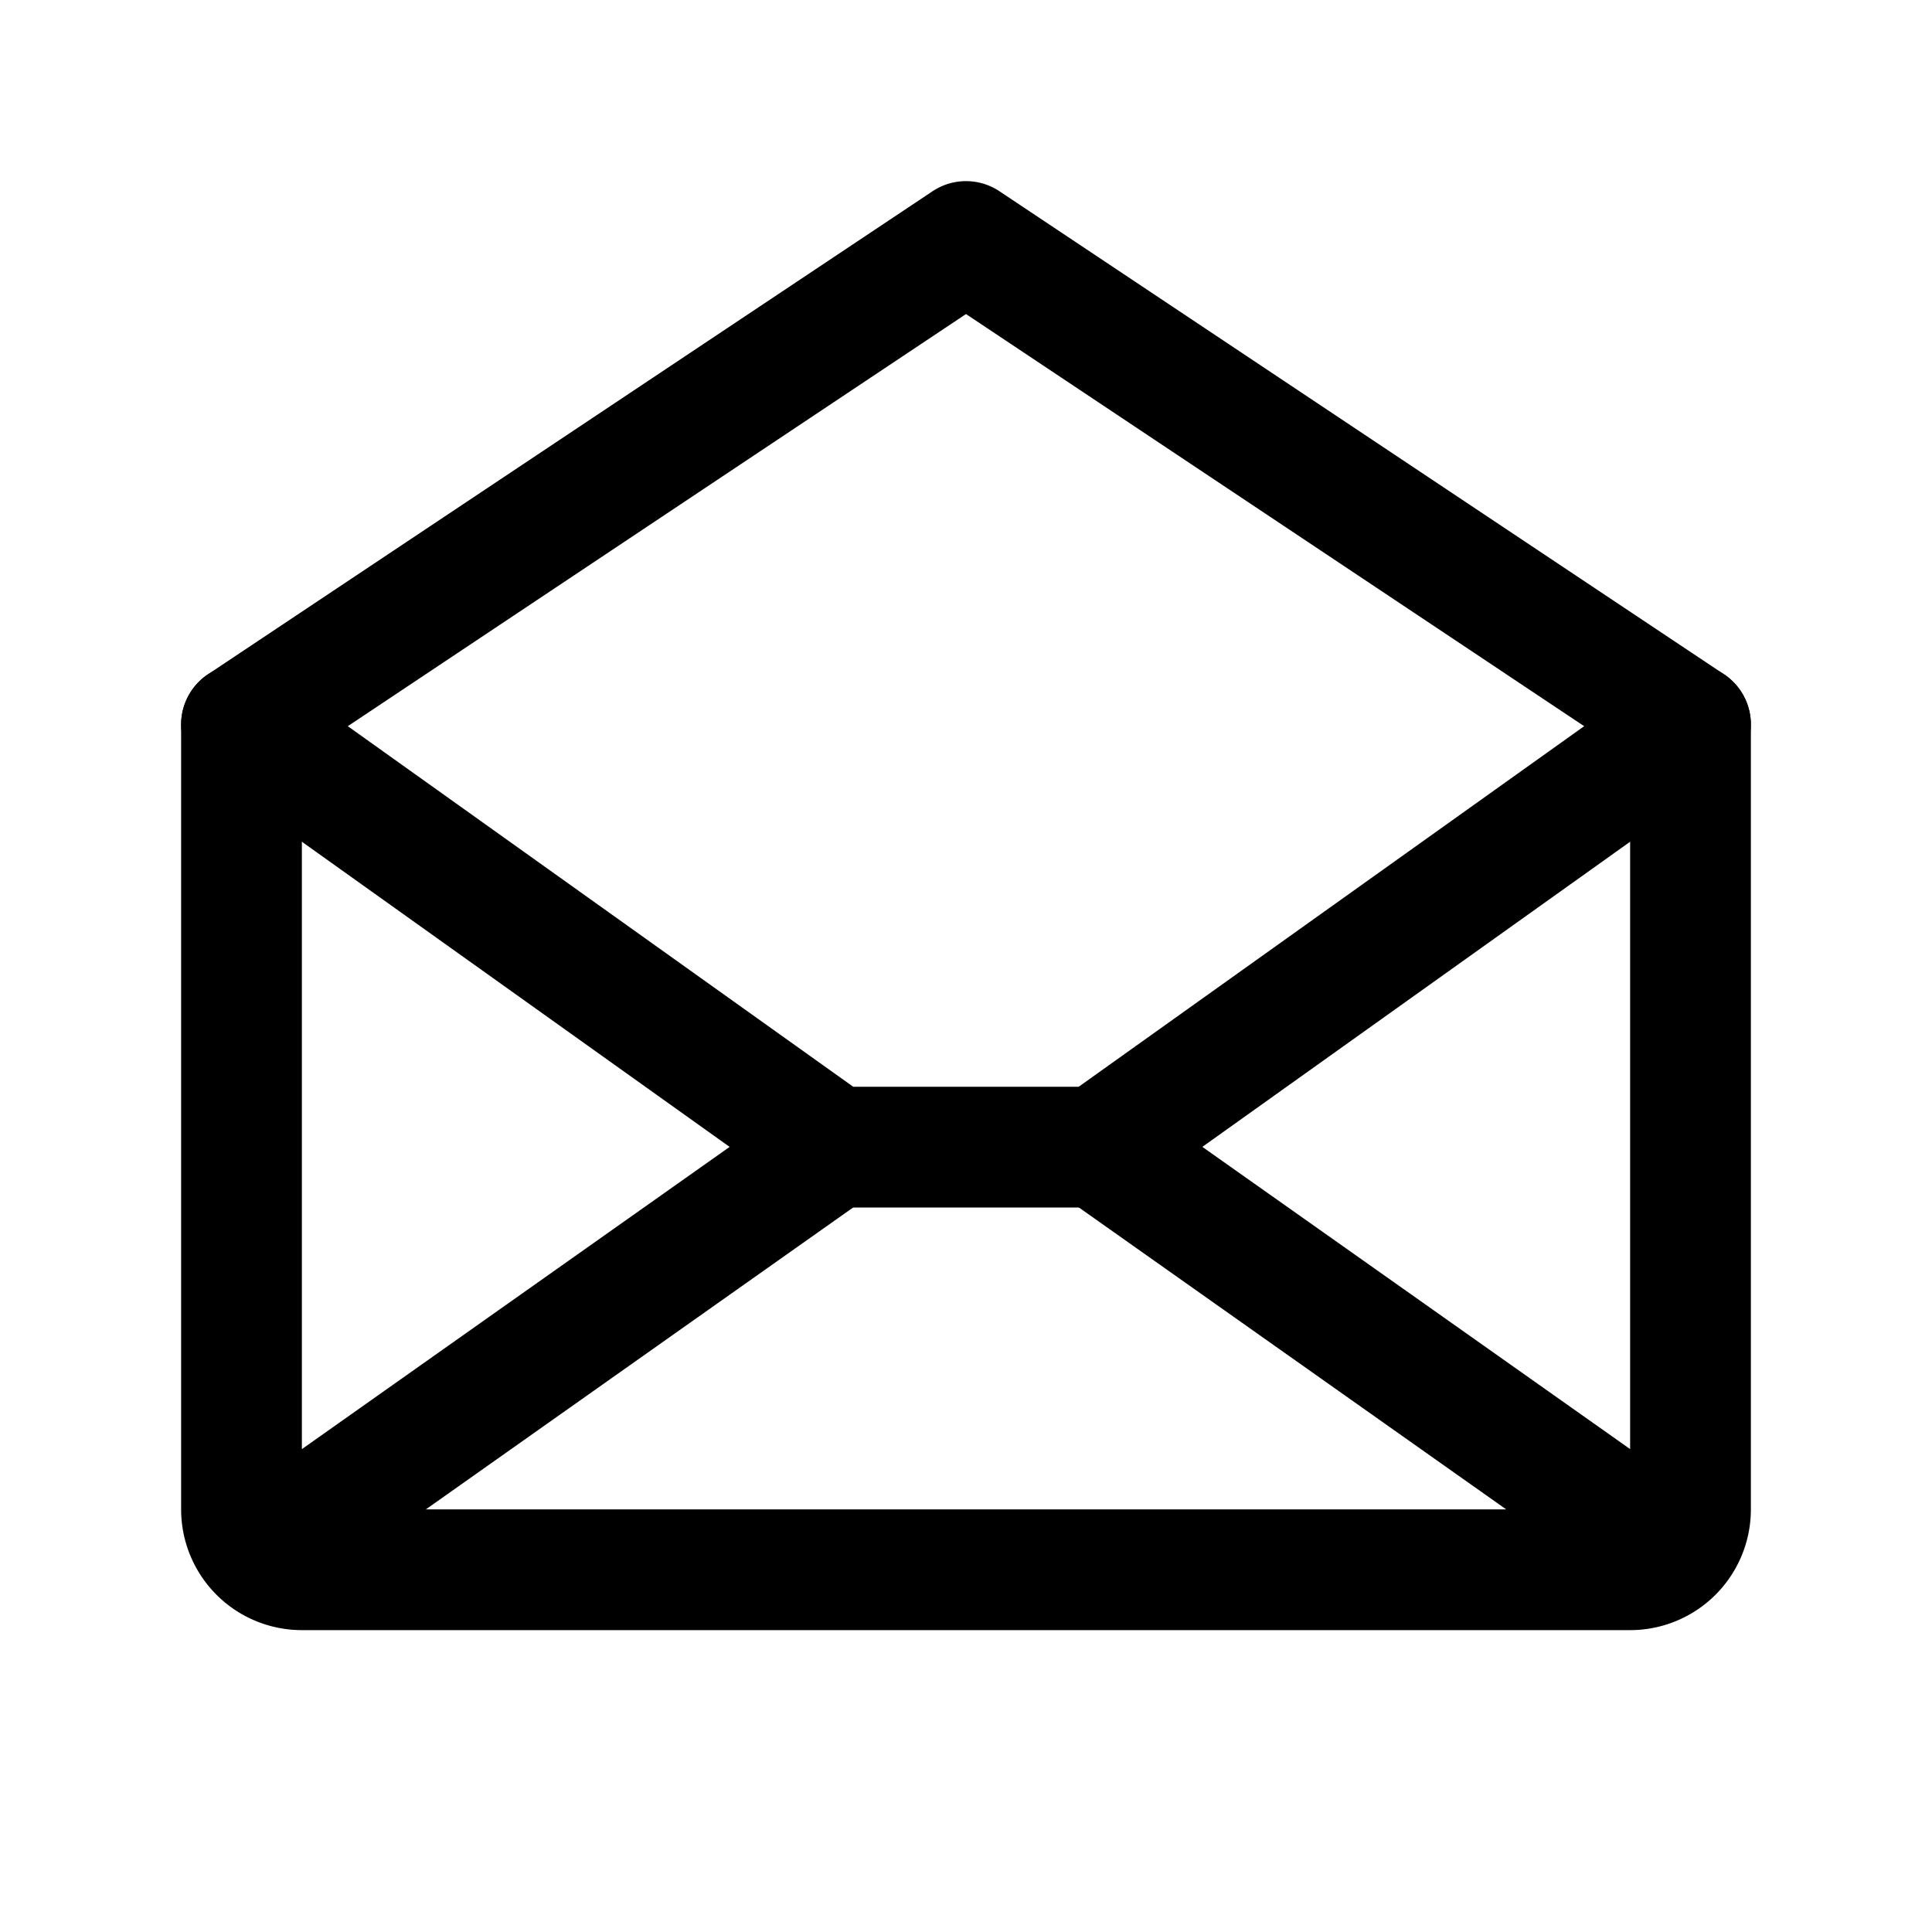 <svg xmlns="http://www.w3.org/2000/svg" fill="none" viewBox="0 0 32 32" stroke-width="2" stroke="currentColor" aria-hidden="true">
  <path stroke-linecap="round" stroke-linejoin="round" d="M28 12v13a1 1 0 01-1 1H5a1 1 0 01-1-1V12l12-8 12 8zM13.813 19l-9.5 6.712M27.688 25.712L18.188 19"/>
  <path stroke-linecap="round" stroke-linejoin="round" d="M28 12l-9.813 7h-4.375L4 12"/>
</svg>
